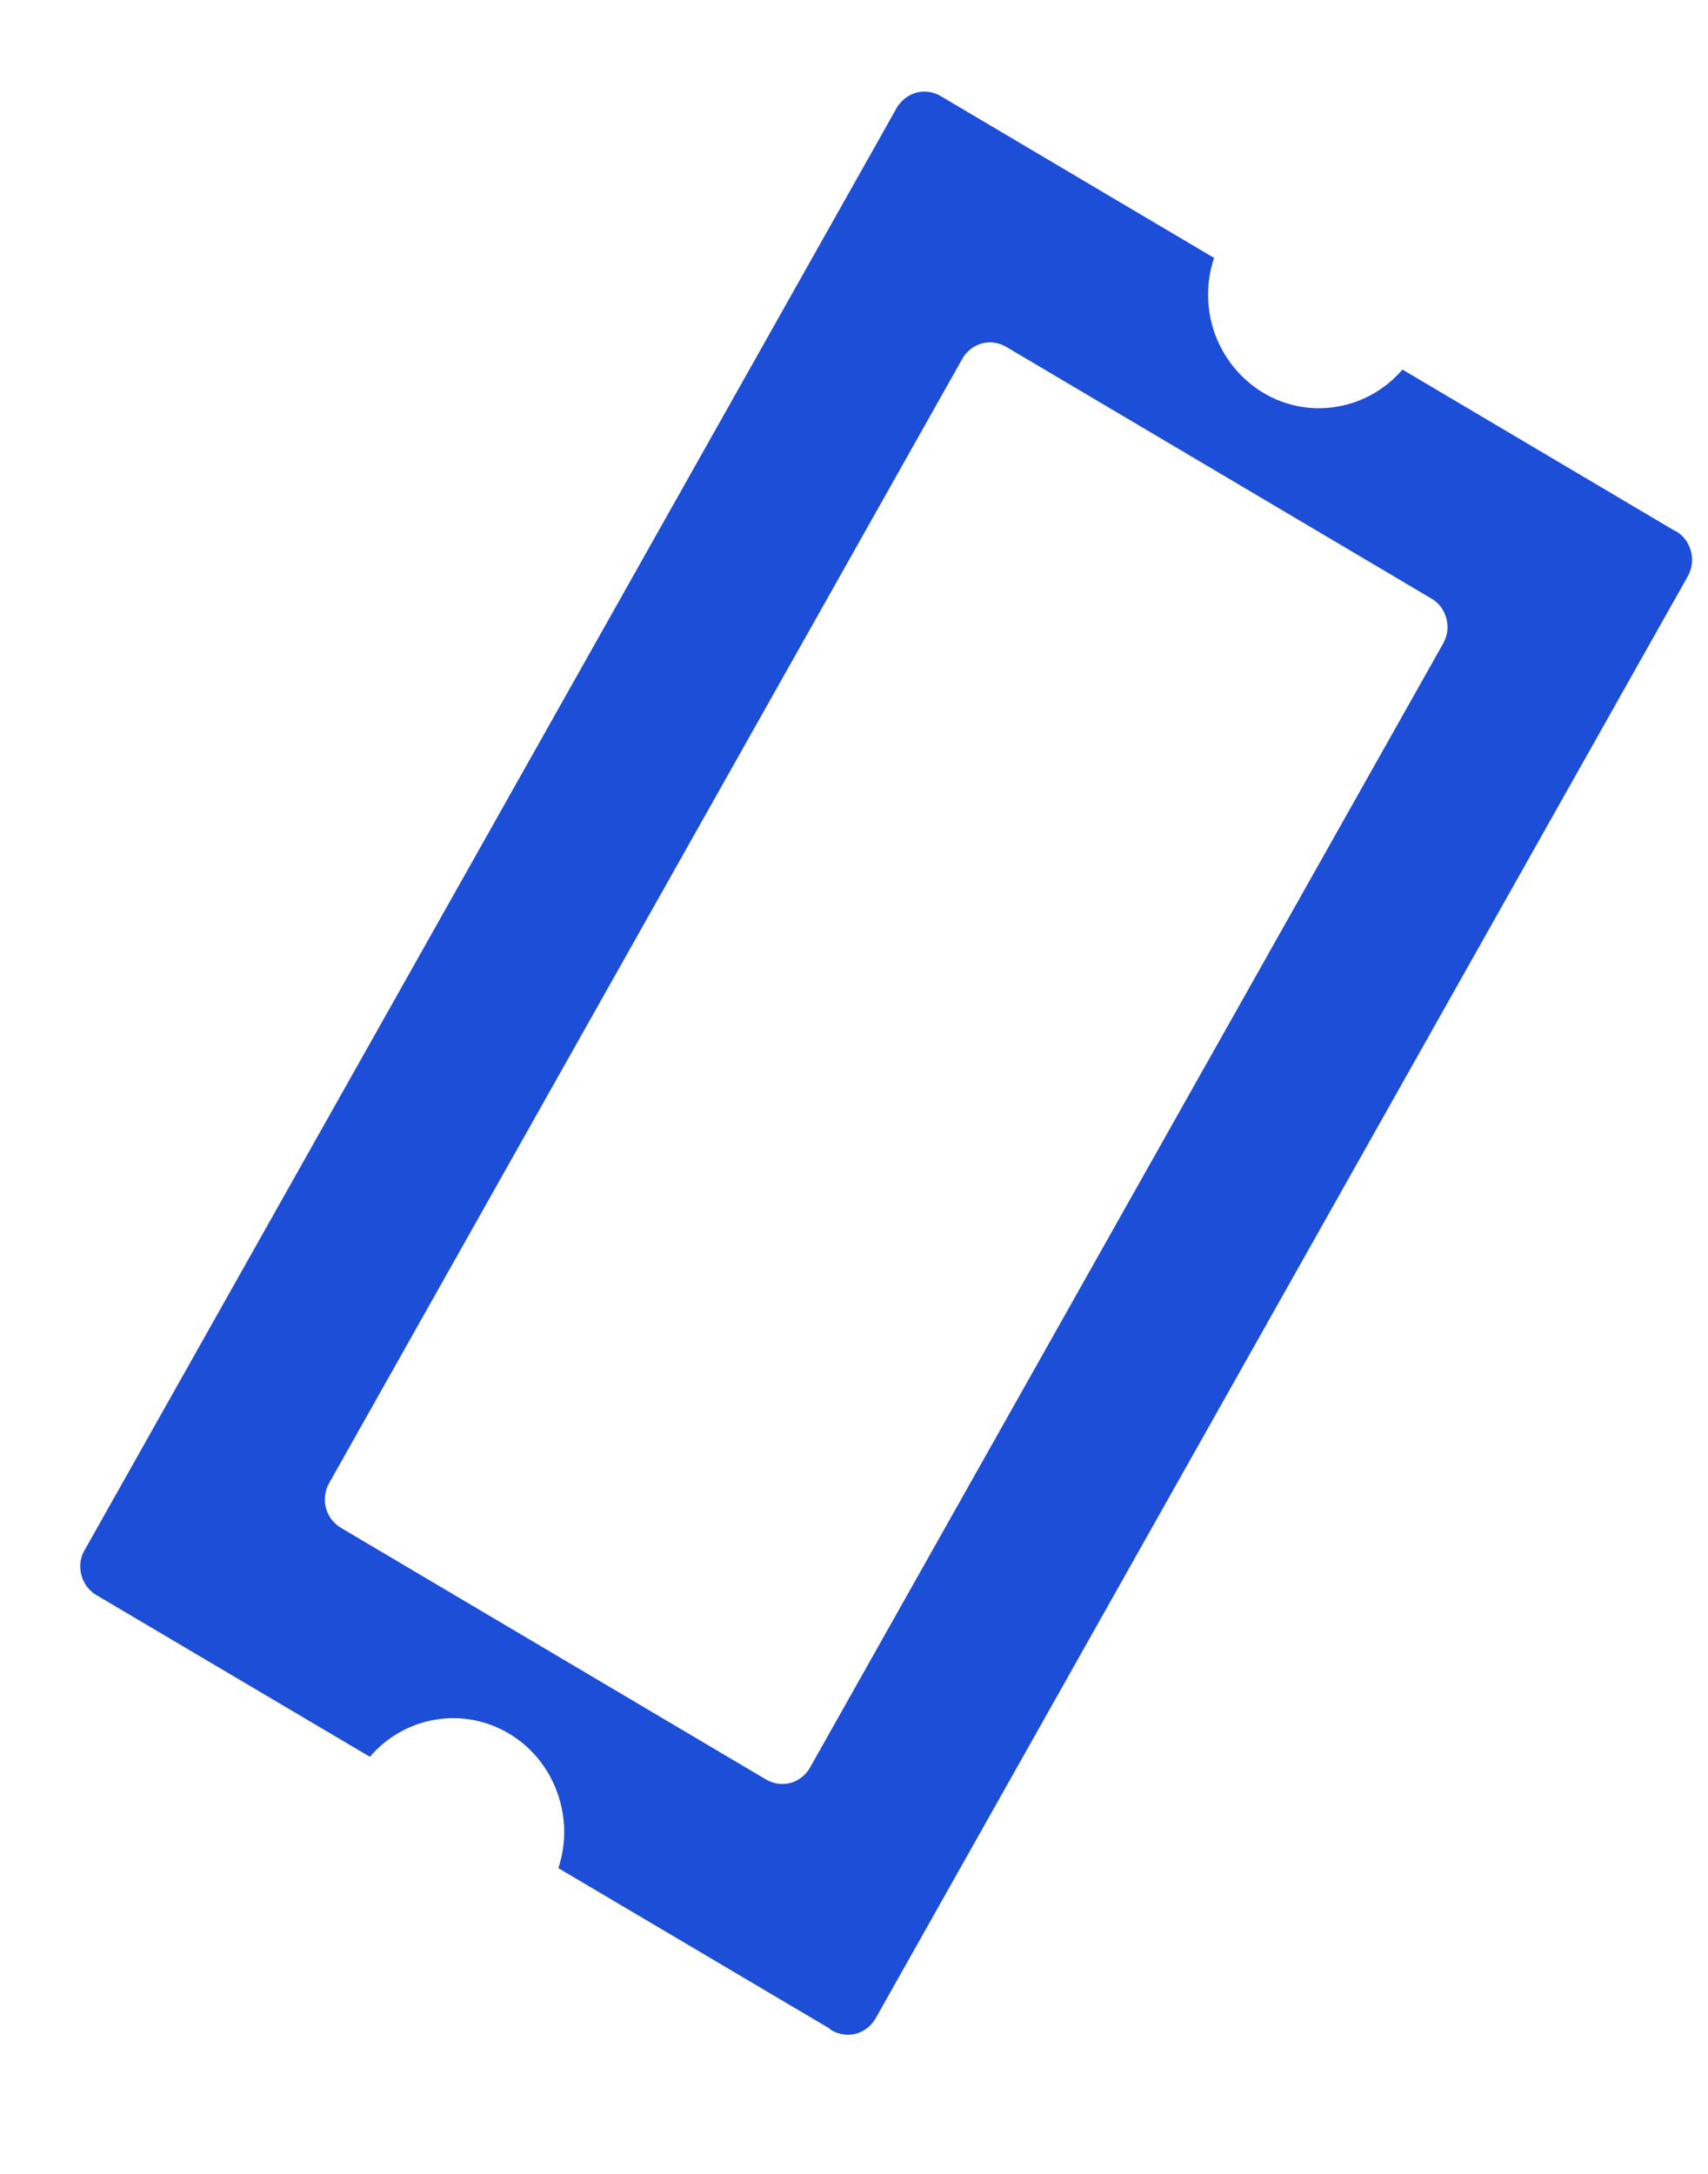 <svg width="11" height="14" viewBox="0 0 11 14" fill="none" xmlns="http://www.w3.org/2000/svg">
<path d="M10.795 3.422C10.79 3.42 10.786 3.418 10.782 3.416L9.032 2.38C8.923 2.507 8.774 2.592 8.611 2.619C8.448 2.647 8.281 2.616 8.138 2.531C7.995 2.446 7.885 2.313 7.826 2.155C7.768 1.996 7.765 1.822 7.819 1.661L6.057 0.618C6.009 0.59 5.953 0.583 5.9 0.597C5.848 0.612 5.803 0.647 5.775 0.695L0.545 9.983L0.544 9.983C0.531 10.007 0.522 10.034 0.518 10.061C0.515 10.089 0.517 10.117 0.524 10.143C0.531 10.17 0.543 10.195 0.559 10.217C0.576 10.239 0.596 10.258 0.62 10.272L2.382 11.314C2.491 11.187 2.64 11.102 2.803 11.075C2.966 11.047 3.133 11.079 3.276 11.163C3.419 11.248 3.529 11.38 3.587 11.539C3.646 11.697 3.649 11.871 3.596 12.031L5.336 13.06C5.343 13.065 5.35 13.071 5.357 13.076C5.381 13.09 5.407 13.098 5.434 13.102C5.46 13.106 5.488 13.104 5.514 13.097C5.54 13.09 5.564 13.077 5.586 13.06C5.607 13.044 5.625 13.023 5.639 12.998V12.999L10.87 3.711C10.883 3.687 10.892 3.66 10.896 3.633C10.899 3.605 10.898 3.577 10.89 3.55C10.883 3.524 10.871 3.498 10.855 3.476C10.839 3.454 10.818 3.436 10.795 3.422ZM9.295 4.143L5.217 11.383C5.203 11.408 5.185 11.429 5.164 11.445C5.142 11.462 5.118 11.475 5.092 11.482C5.066 11.489 5.038 11.491 5.012 11.487C4.985 11.484 4.959 11.475 4.935 11.461L2.195 9.839C2.172 9.825 2.151 9.806 2.135 9.785C2.118 9.763 2.106 9.737 2.099 9.711C2.092 9.684 2.09 9.656 2.094 9.629C2.098 9.601 2.106 9.575 2.12 9.551L6.198 2.31C6.225 2.262 6.27 2.227 6.323 2.212C6.375 2.198 6.431 2.205 6.479 2.233L9.219 3.855C9.243 3.869 9.263 3.887 9.28 3.909C9.296 3.931 9.308 3.956 9.315 3.983C9.322 4.01 9.324 4.038 9.321 4.065C9.317 4.093 9.308 4.119 9.295 4.143Z" fill="#1D4ED8"/>
</svg>

